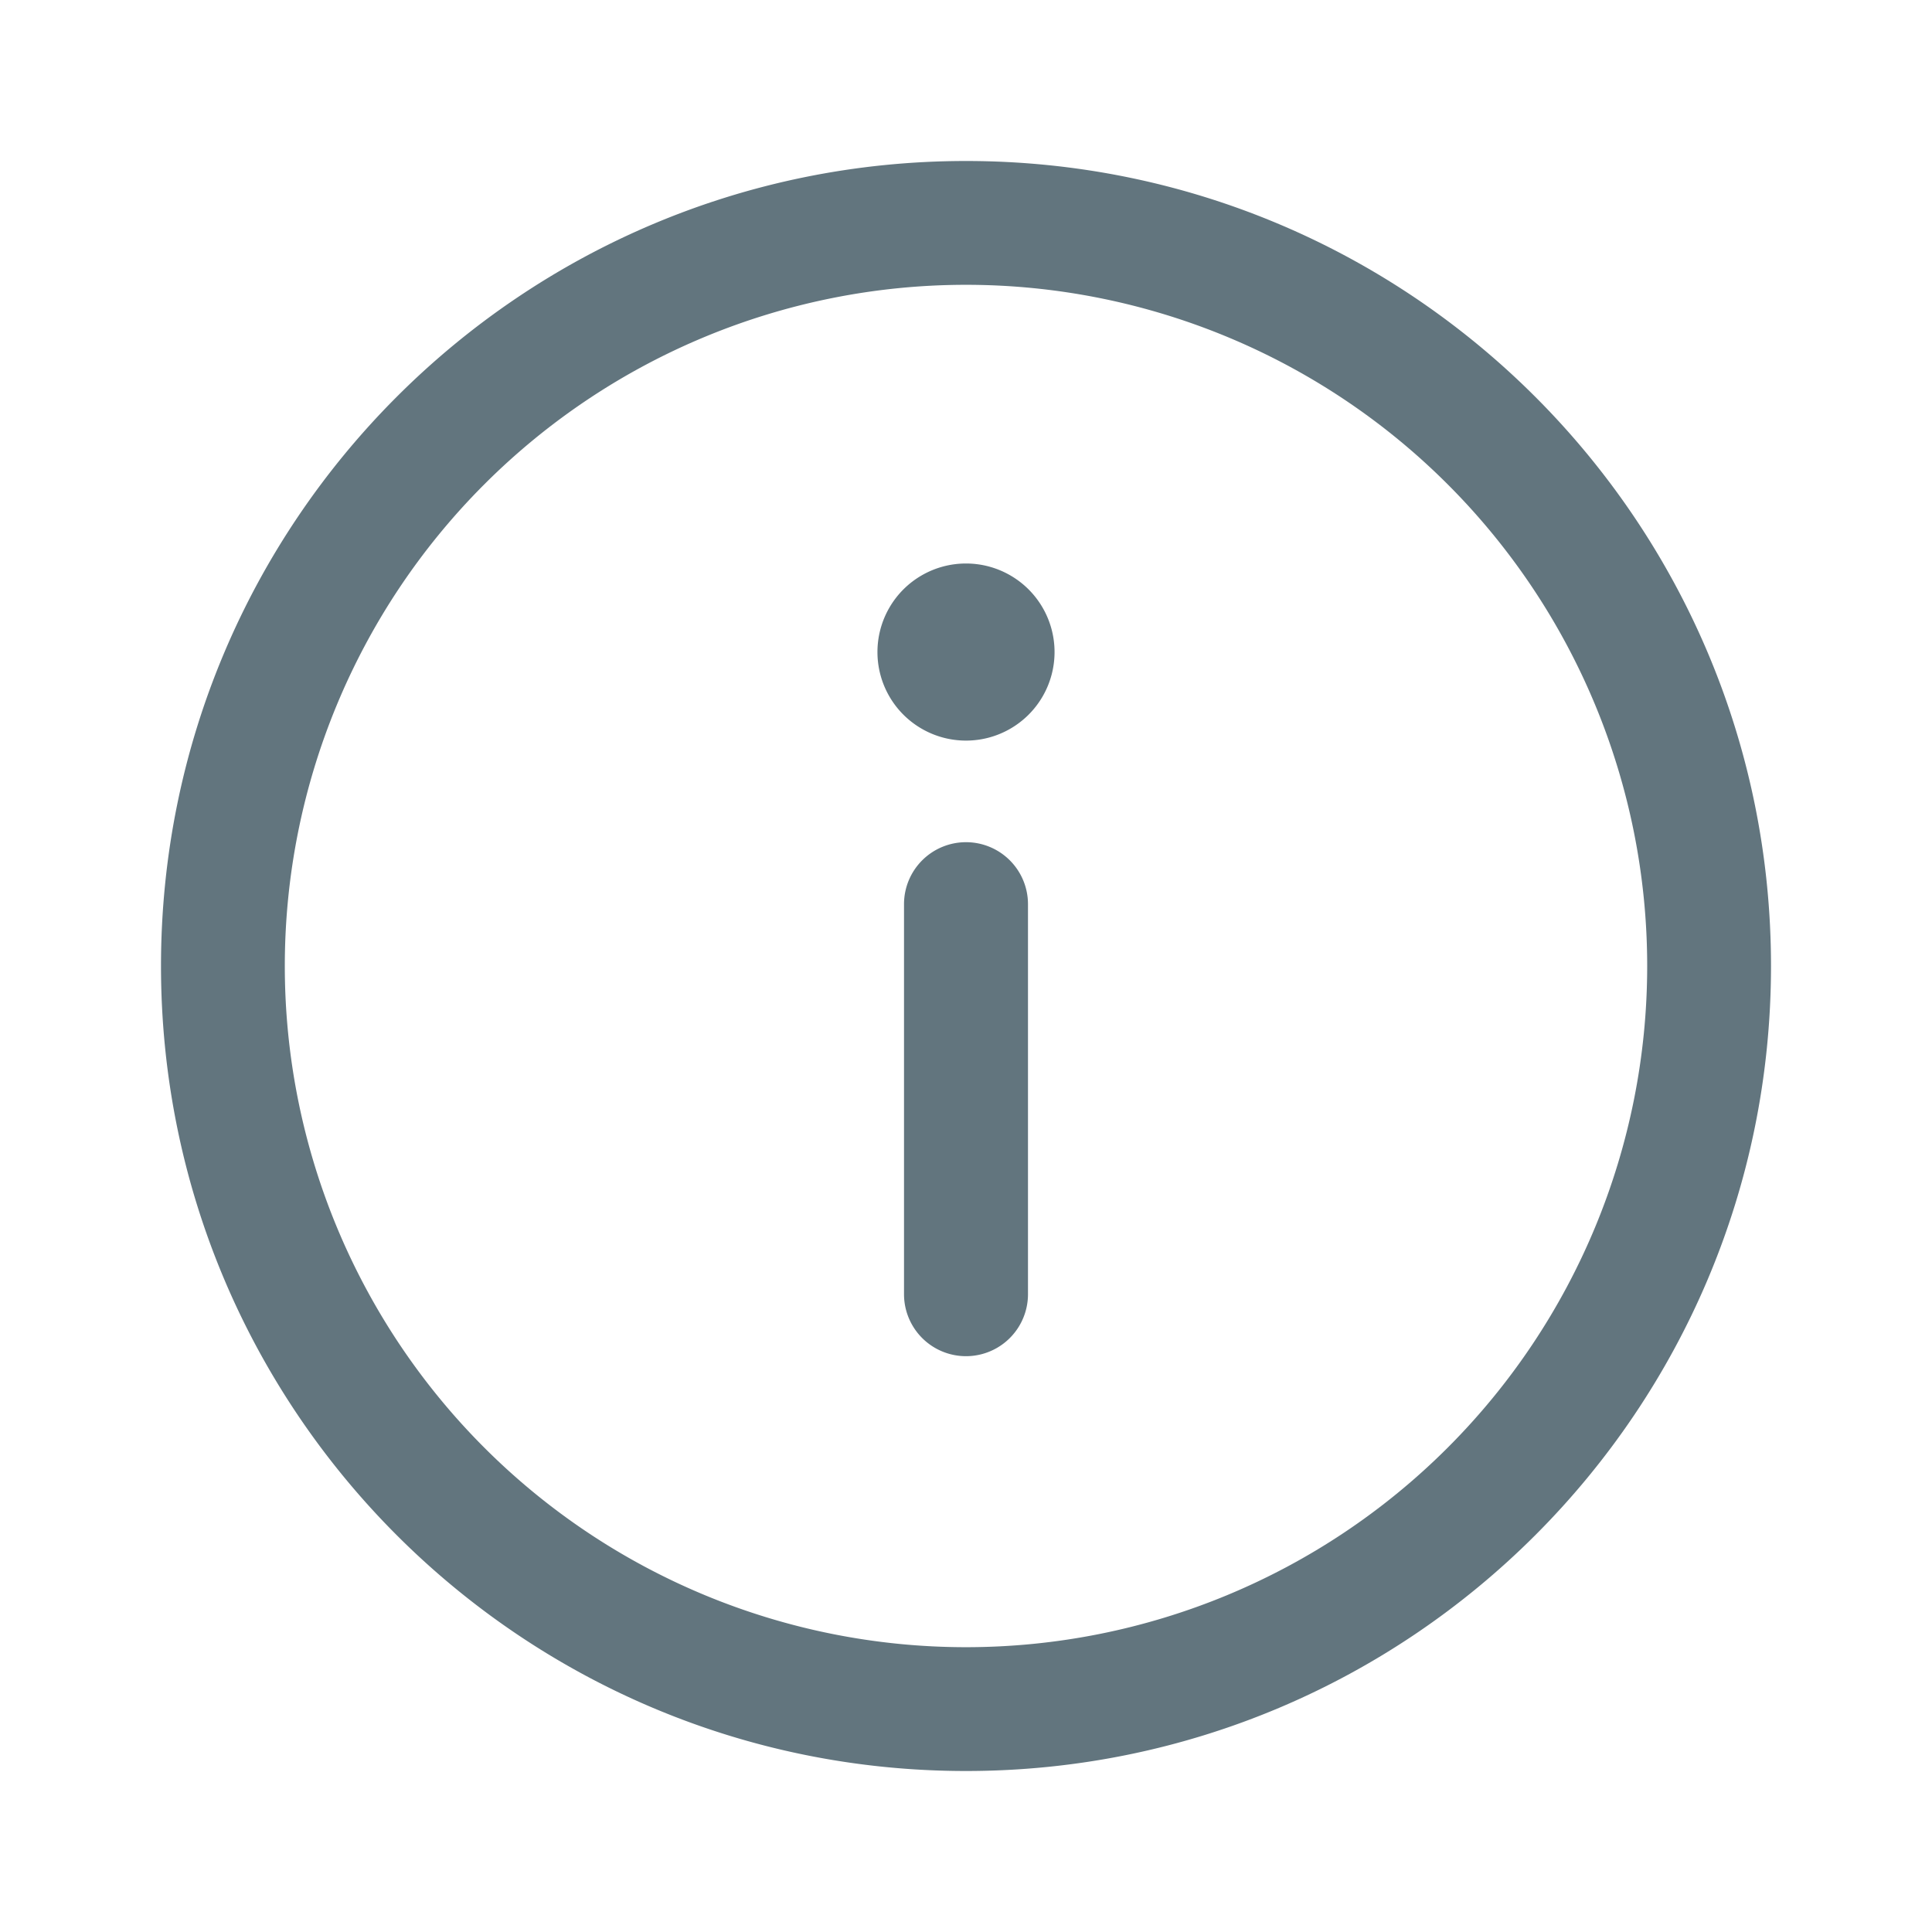 <svg xmlns="http://www.w3.org/2000/svg" fill="none" viewBox="0 0 24 24"><path fill="#62757E" d="M12 2c5.523 0 10 4.477 10 10s-4.477 10-10 10S2 17.523 2 12 6.477 2 12 2m0 1.538a8.462 8.462 0 1 0 0 16.924 8.462 8.462 0 0 0 0-16.924m0 6.924a.77.77 0 0 1 .77.768v4.847a.769.769 0 0 1-1.54 0V11.23a.77.77 0 0 1 .77-.768M12 7a1.1 1.1 0 1 1 0 2.2A1.1 1.1 0 0 1 12 7"/></svg>